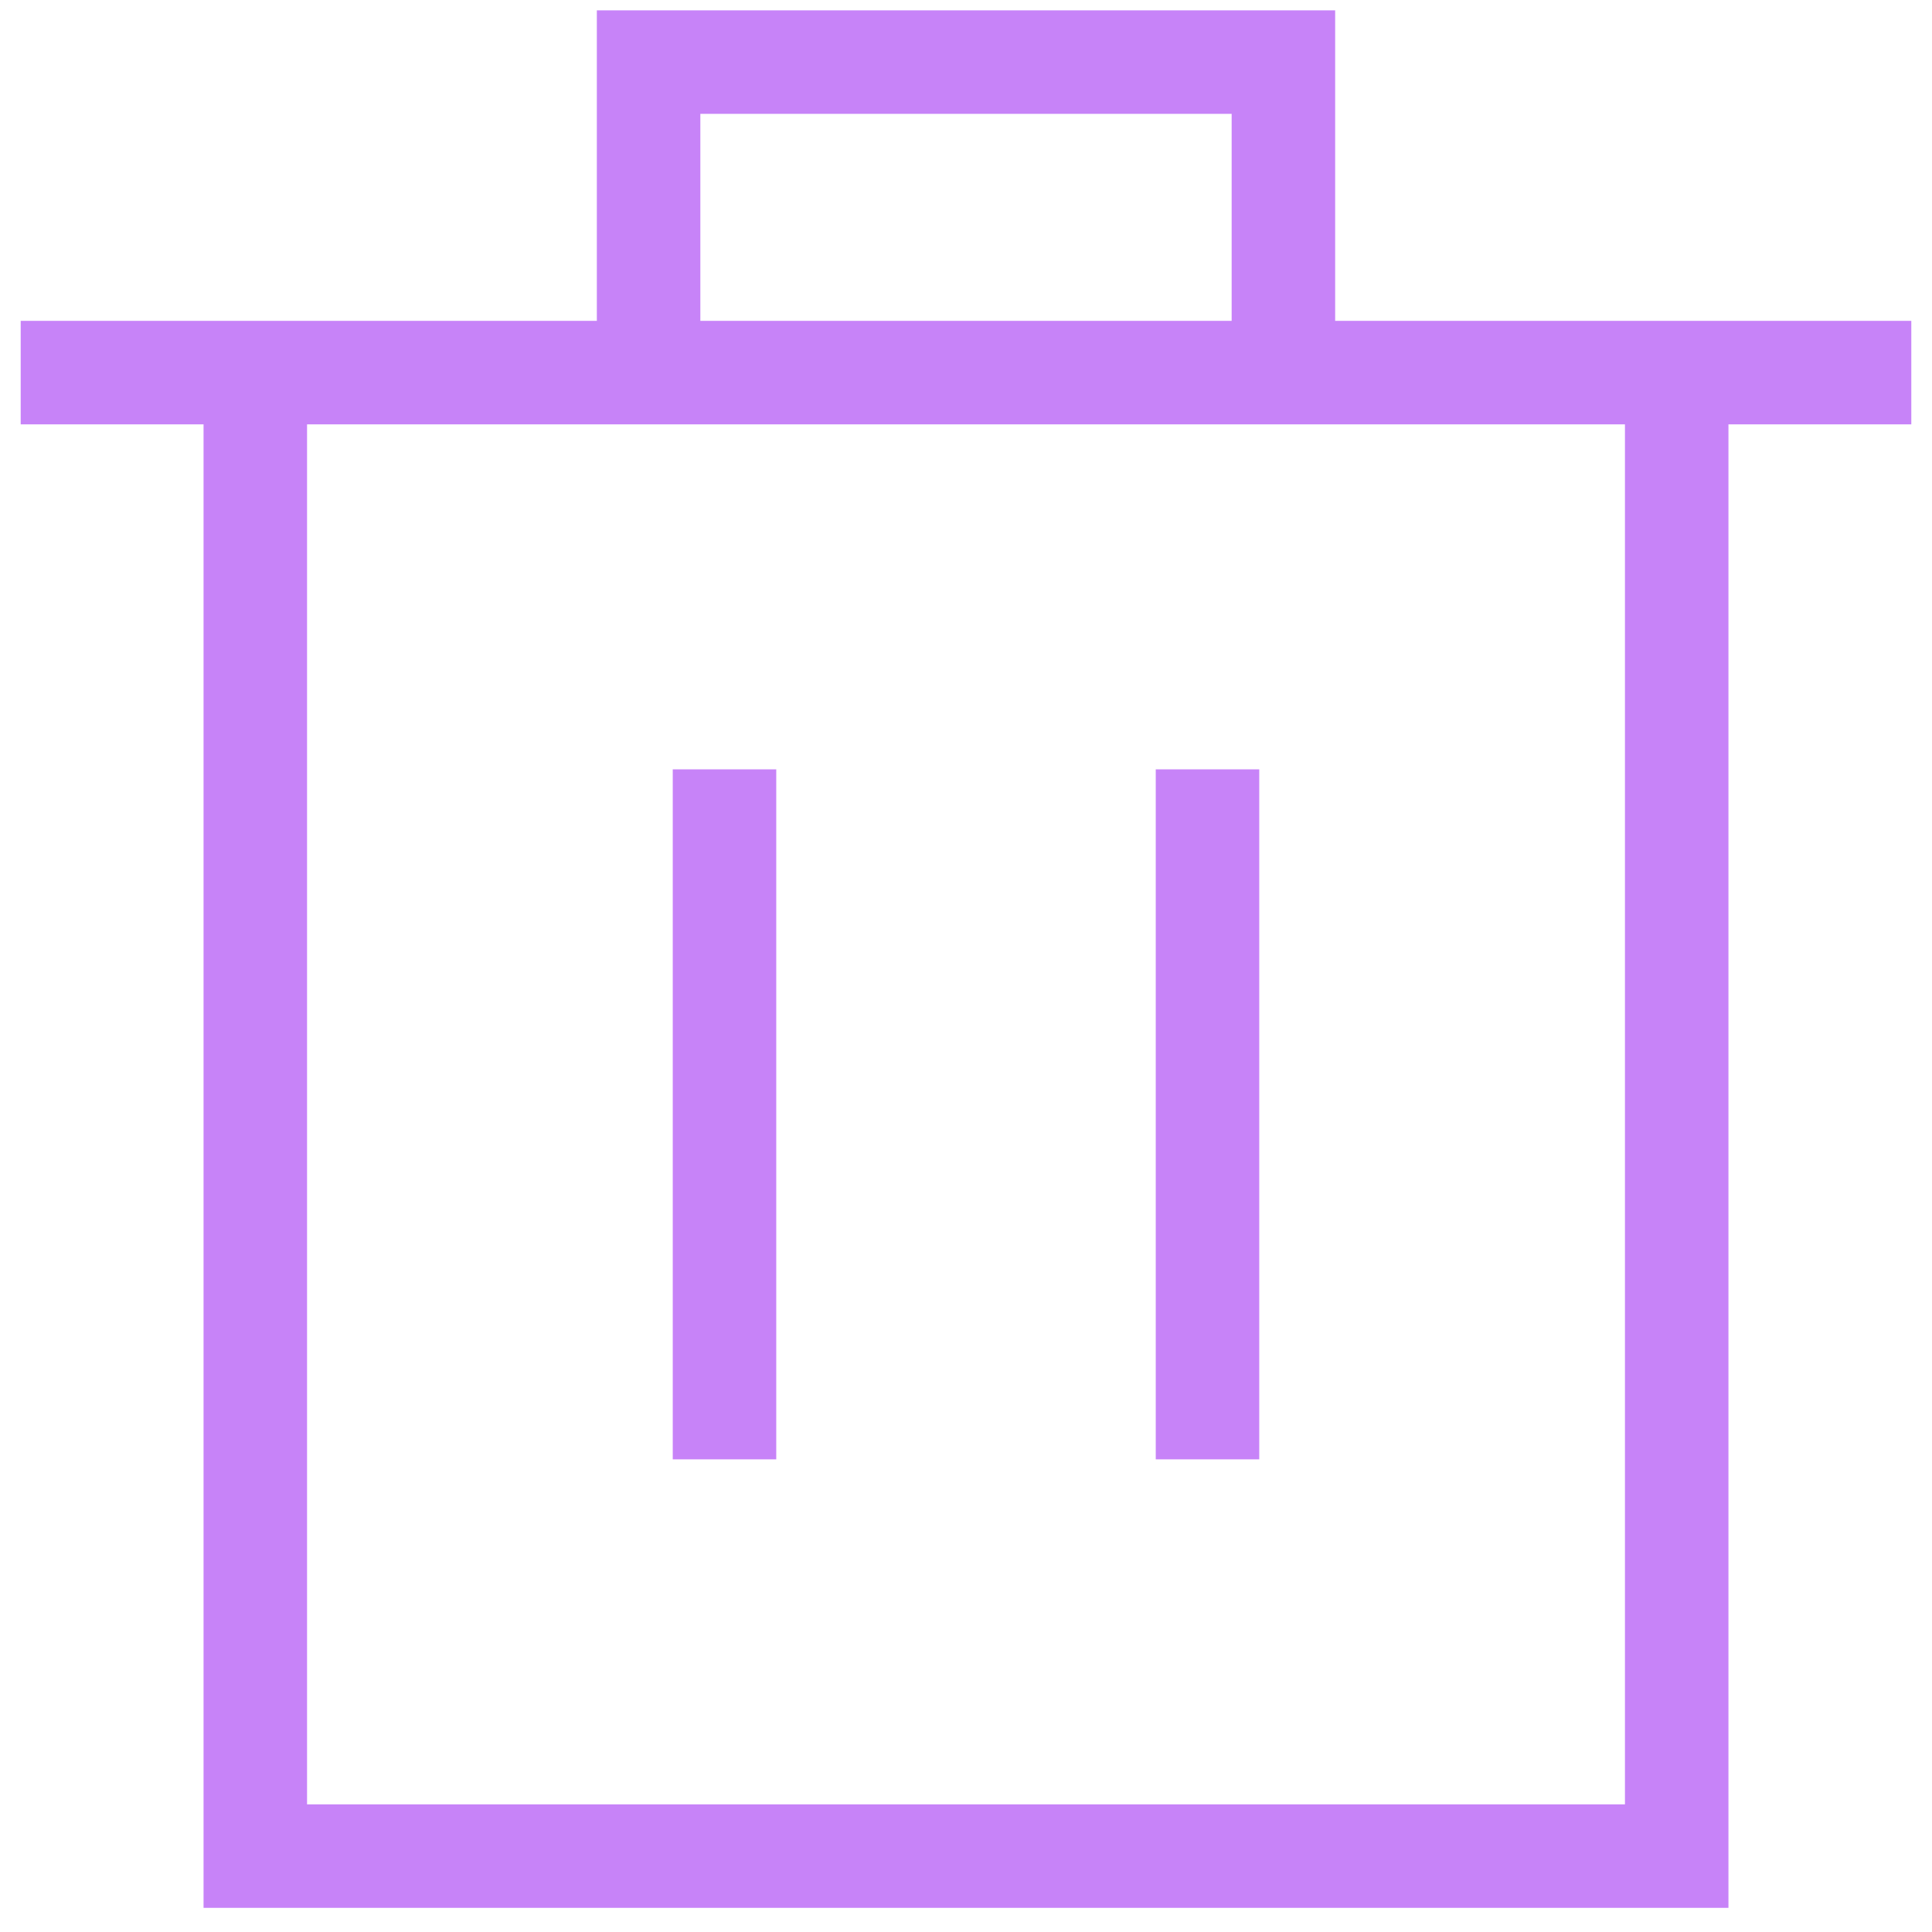 <?xml version="1.0" encoding="UTF-8" standalone="no"?>
<svg  width="15px" height="15px" viewBox="0 0 55 56" version="1.1" xmlns="http://www.w3.org/2000/svg" xmlns:xlink="http://www.w3.org/1999/xlink">
    <!-- Generator: Sketch 41.2 (35397) - http://www.bohemiancoding.com/sketch -->
    <title>Trash</title>
    <desc>Created with Sketch.</desc>
    <defs></defs>
    <g id="Page-1" stroke="none" stroke-width="1" fill="none" fill-rule="evenodd">
        <g id="Trash" fill="rgb(199, 131, 248)">
            <polygon id="Shape" points="49.6 55.3 5.4 55.3 5.4 10.8 8.4 10.8 8.4 52.3 46.6 52.3 46.6 10.8 49.6 10.8"></polygon>
            <rect id="Rectangle-path" x="0.1" y="9.3" width="54.8" height="3"></rect>
            <polygon id="Shape" points="38.2 11 35.2 11 35.2 3.3 19.8 3.3 19.8 11 16.8 11 16.8 0.3 38.2 0.3"></polygon>
            <g id="Group" transform="translate(19, 22)">
                <rect id="Rectangle-path" x="0" y="0.3" width="3" height="20"></rect>
                <rect id="Rectangle-path" x="14" y="0.3" width="3" height="20"></rect>
            </g>
        </g>
    </g>
</svg>